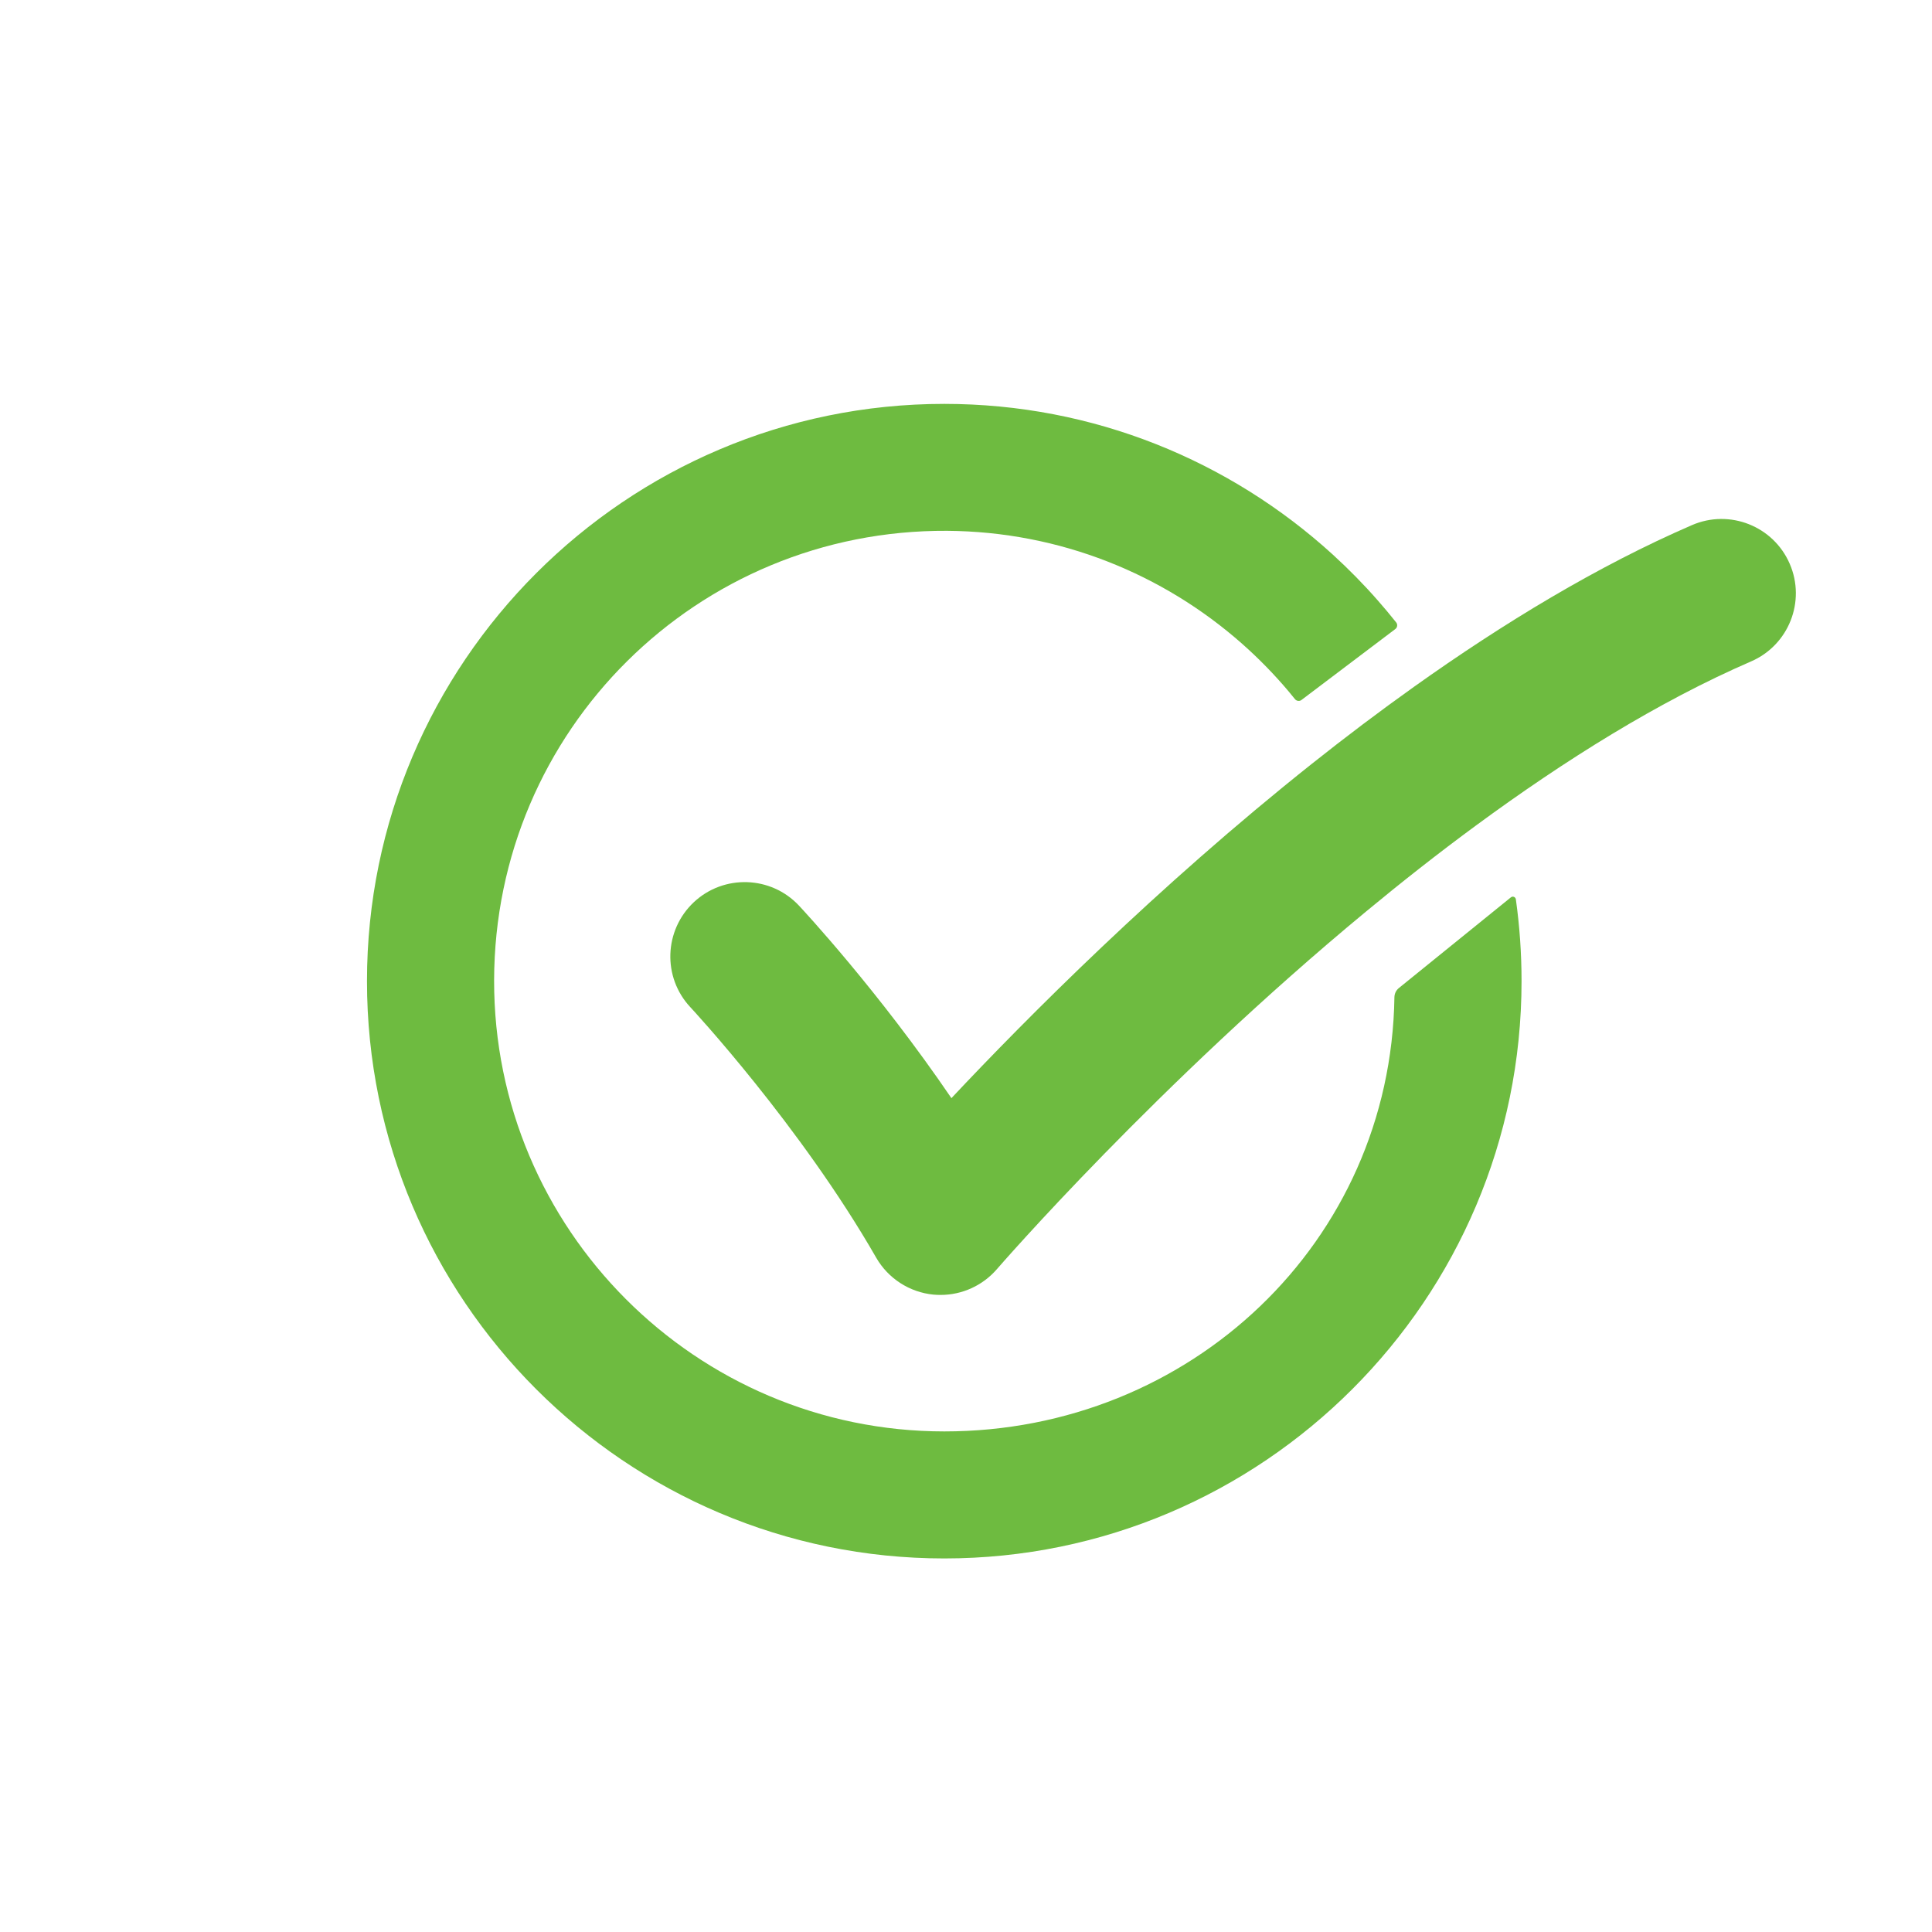 <svg version="1.1" id="_x2014_ÎÓÈ_x5F_1" xmlns="http://www.w3.org/2000/svg" x="0" y="0" viewBox="0 0 2000 2000" style="enable-background:new 0 0 2000 2000" xml:space="preserve">
    <style>
        .st1{fill:#6ebb40}
    </style>
    <path class="st1" d="M1575.1 1015.7c0 329.5-268 597.5-597.5 597.6-329.7 0-597.7-267.9-597.7-597.6 0-329.5 268.1-597.6 597.6-597.6 154.8 0 296 59.2 402.2 156 16.4 15 32 30.8 46.6 47.5 6.5 7.4 12.9 15 19 22.7 1.7 2.1 1.3 5.3-.9 6.9l-97.1 73.4c-2.1 1.6-5.1 1.2-6.8-.9-1.5-1.9-3.8-4.7-6.8-8.3-14.8-17.5-30.8-33.9-47.9-49-81.6-72.1-188.5-116.1-305.4-116.9C721.7 548 512 756 511.5 1014.8c-.5 257.4 208.8 467 466.1 467 254.6 0 462.1-196 465.9-449.6.1-3.6 1.7-7 4.5-9.3 19.4-15.7 97-78.5 116.1-94 1.9-1.5 4.7-.4 5.1 2 3.9 27.7 5.9 56 5.9 84.8z"/>
    <path class="st1" d="M1812.7 684.7c-95.6 41.4-192.8 102.2-284.7 169.8-39.2 28.8-77.4 58.9-114.1 89.3-215.8 178.5-379.4 367.1-381.9 370-14.7 17-36 26.7-58.3 26.7-2.4 0-4.9-.1-7.3-.3-24.8-2.4-47-16.7-59.4-38.3-78.6-137-191.2-258-192.3-259.2-29.1-31-27.4-79.7 3.6-108.8 31-29 79.8-27.4 108.8 3.6 4.1 4.4 82.1 88.1 157.8 199.3 77.6-82.6 213.1-219 373.5-346.4 34.2-27.2 69.5-53.9 105.6-79.6 92.4-65.8 190-125 287.5-167.2 39-16.9 84.3 1 101.2 40 16.9 38.9-1 84.2-40 101.1z"/>
</svg>
